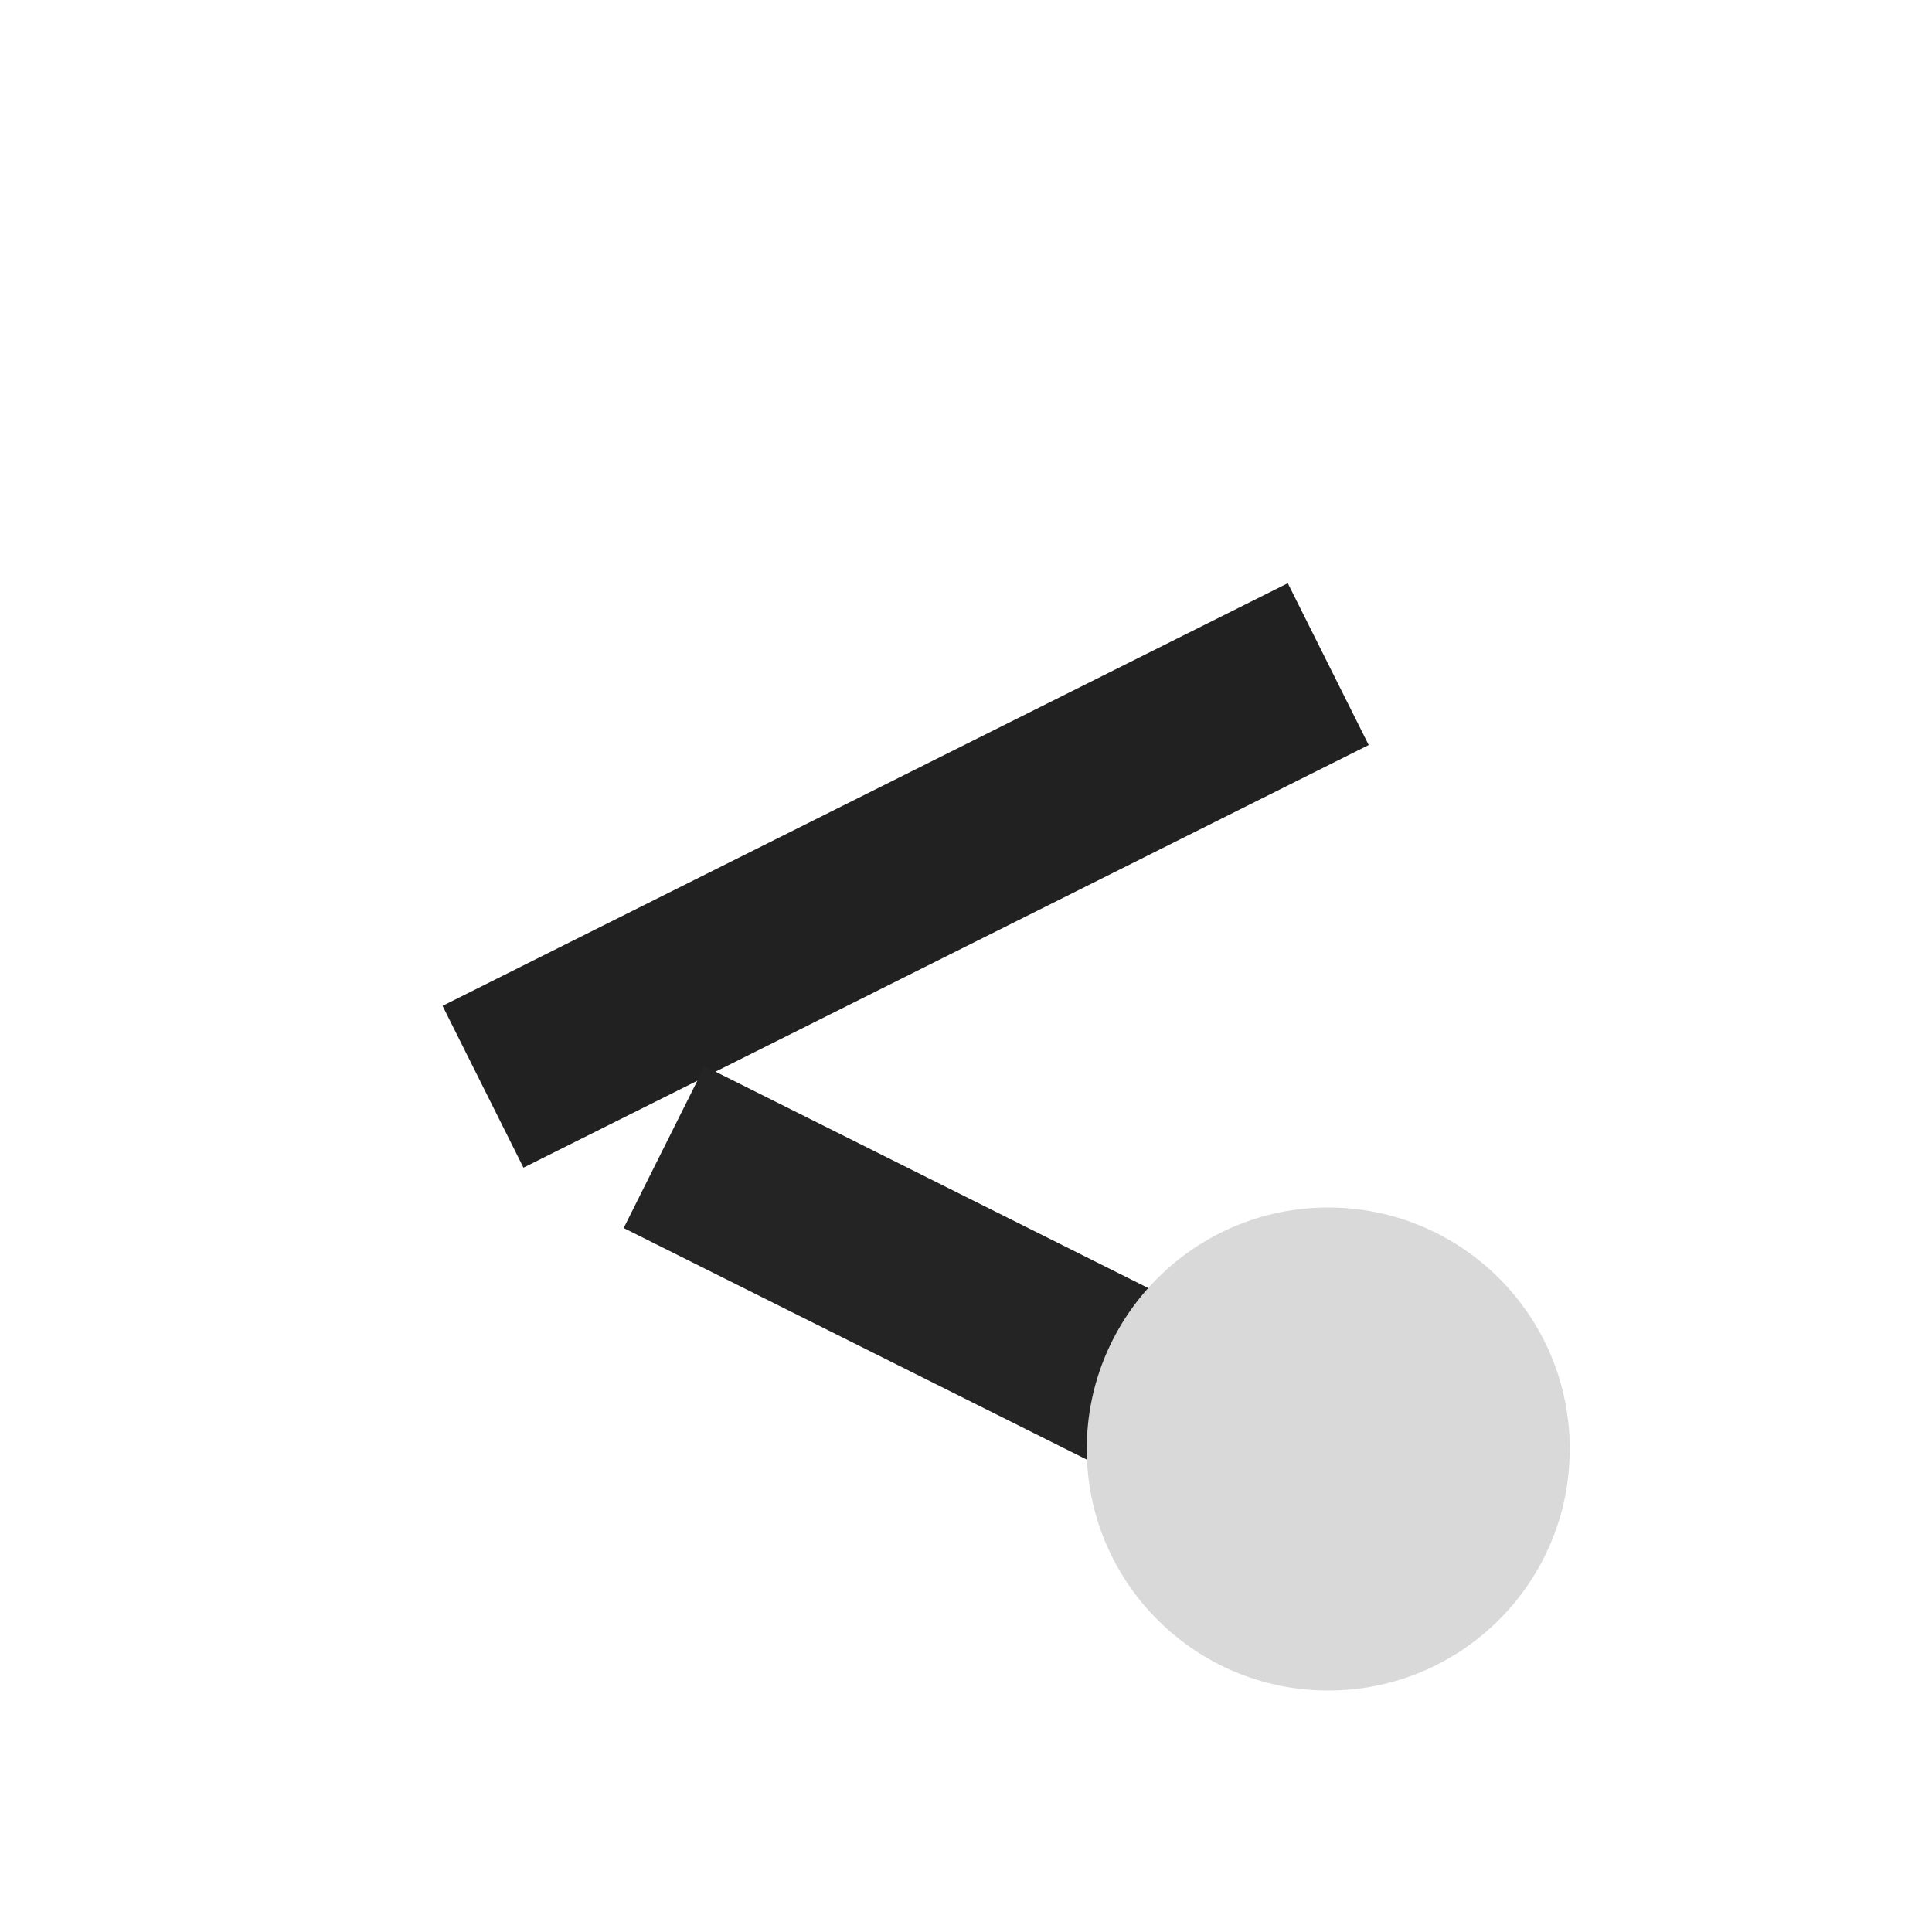 <svg xmlns="http://www.w3.org/2000/svg" width="3em" height="3em" viewBox="0 0 16 16"><g fill="none"><path fill="#212121" d="m3.665 8.33l7-3.5l.67 1.34l-7 3.5z"/><path fill="url(#)" d="m3.665 8.33l7-3.5l.67 1.34l-7 3.5z"/><path fill="url(#)" d="m3.665 8.33l7-3.5l.67 1.34l-7 3.5z"/><path fill="url(#)" d="m3.665 8.33l7-3.5l.67 1.34l-7 3.5z"/><path fill="#242424" d="m11.165 13.17l-6-3l.67-1.34l6 3z"/><path fill="url(#)" d="m11.165 13.17l-6-3l.67-1.34l6 3z"/><path fill="url(#)" d="m11.165 13.17l-6-3l.67-1.34l6 3z"/><path fill="url(#)" d="m11.165 13.17l-6-3l.67-1.34l6 3z"/><circle cx="11" cy="5" r="3" fill="url(#)"/><circle cx="4.5" cy="9.5" r="2.5" fill="url(#)"/><circle cx="11" cy="12" r="2" fill="#D9D9D9"/><circle cx="11" cy="12" r="2" fill="url(#)"/><defs><linearGradient id="" x1="3.665" x2="4.838" y1="4.829" y2="10.141" gradientUnits="userSpaceOnUse"><stop stop-color="#B9C0C7"/><stop offset="1" stop-color="#70777D"/></linearGradient><linearGradient id="" x1="5.165" x2="6.246" y1="8.829" y2="13.578" gradientUnits="userSpaceOnUse"><stop stop-color="#B9C0C7"/><stop offset="1" stop-color="#70777D"/></linearGradient><linearGradient id="" x1="8.214" x2="12.355" y1="3.125" y2="7.427" gradientUnits="userSpaceOnUse"><stop stop-color="#2BDABE"/><stop offset="1" stop-color="#22918B"/></linearGradient><linearGradient id="" x1="2.179" x2="5.629" y1="7.938" y2="11.523" gradientUnits="userSpaceOnUse"><stop stop-color="#EC318F"/><stop offset="1" stop-color="#B91D6B"/></linearGradient><linearGradient id="" x1="9.625" x2="12.25" y1="9.375" y2="14.375" gradientUnits="userSpaceOnUse"><stop stop-color="#FFCD0F"/><stop offset="1" stop-color="#FE8401"/></linearGradient><radialGradient id="" cx="0" cy="0" r="1" gradientTransform="matrix(-3 2 -2.099 -3.149 11 5)" gradientUnits="userSpaceOnUse"><stop offset=".633" stop-color="#70777D"/><stop offset="1" stop-color="#70777D" stop-opacity="0"/></radialGradient><radialGradient id="" cx="0" cy="0" r="1" gradientTransform="matrix(2.5 -2 2.099 2.624 4.5 9.5)" gradientUnits="userSpaceOnUse"><stop offset=".563" stop-color="#70777D"/><stop offset="1" stop-color="#70777D" stop-opacity="0"/></radialGradient><radialGradient id="" cx="0" cy="0" r="1" gradientTransform="matrix(-2.5 -1 .998 -2.494 11 12)" gradientUnits="userSpaceOnUse"><stop offset=".438" stop-color="#70777D"/><stop offset="1" stop-color="#70777D" stop-opacity="0"/></radialGradient><radialGradient id="" cx="0" cy="0" r="1" gradientTransform="matrix(3.5 1 -1.088 3.809 4.5 9.5)" gradientUnits="userSpaceOnUse"><stop offset=".563" stop-color="#70777D"/><stop offset="1" stop-color="#70777D" stop-opacity="0"/></radialGradient></defs></g></svg>